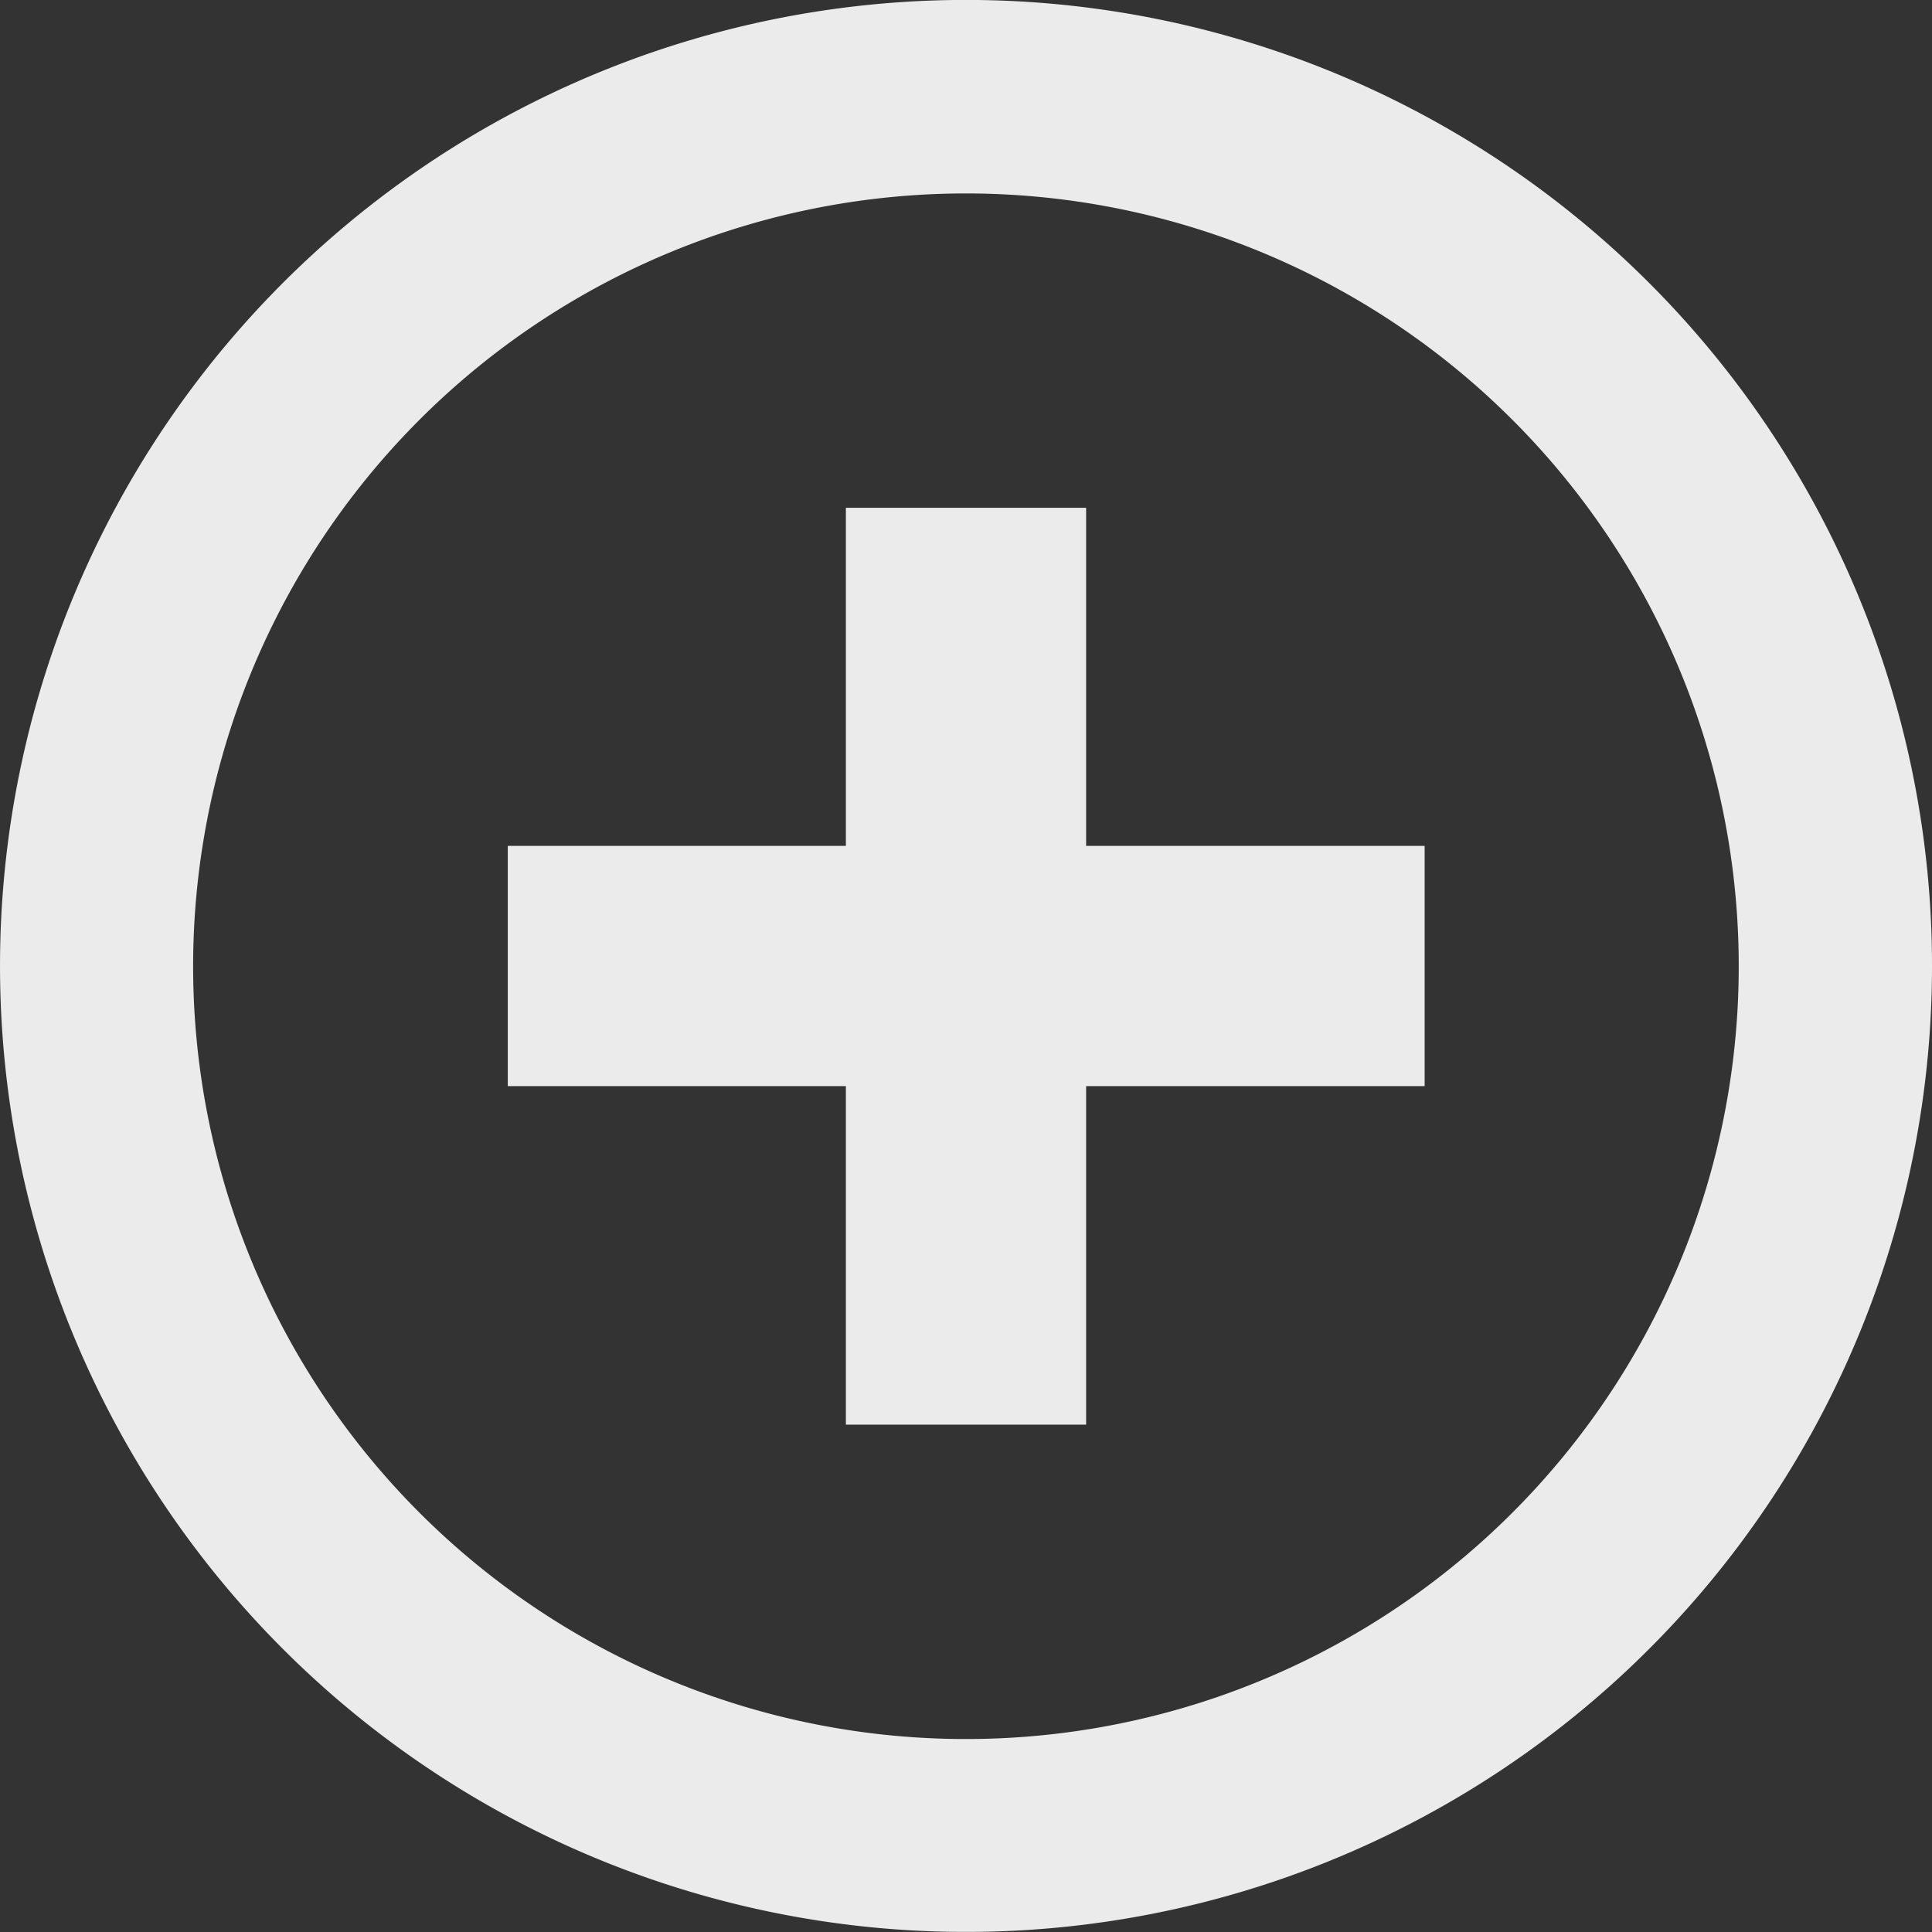 <svg id="Capa_1" data-name="Capa 1" xmlns="http://www.w3.org/2000/svg" width="46" height="46" viewBox="0 0 46 46"><rect x="0" y="0" width="46" height="46" fill="#333333" stroke="none"/><title>Sin título-1</title><g opacity="0.9"><path d="M11.5,3.08A23,23,0,1,0,42.92,11.5,23,23,0,0,0,11.5,3.08h0ZM38.93,13.8A18.4,18.4,0,1,1,13.8,7.07,18.4,18.4,0,0,1,38.93,13.8h0Z" transform="translate(0 0)" fill="#fff"/><rect x="12.09" y="20.14" width="21.83" height="5.72" fill="#fff"/><rect x="20.14" y="12.09" width="5.72" height="21.83" fill="#fff"/></g></svg>